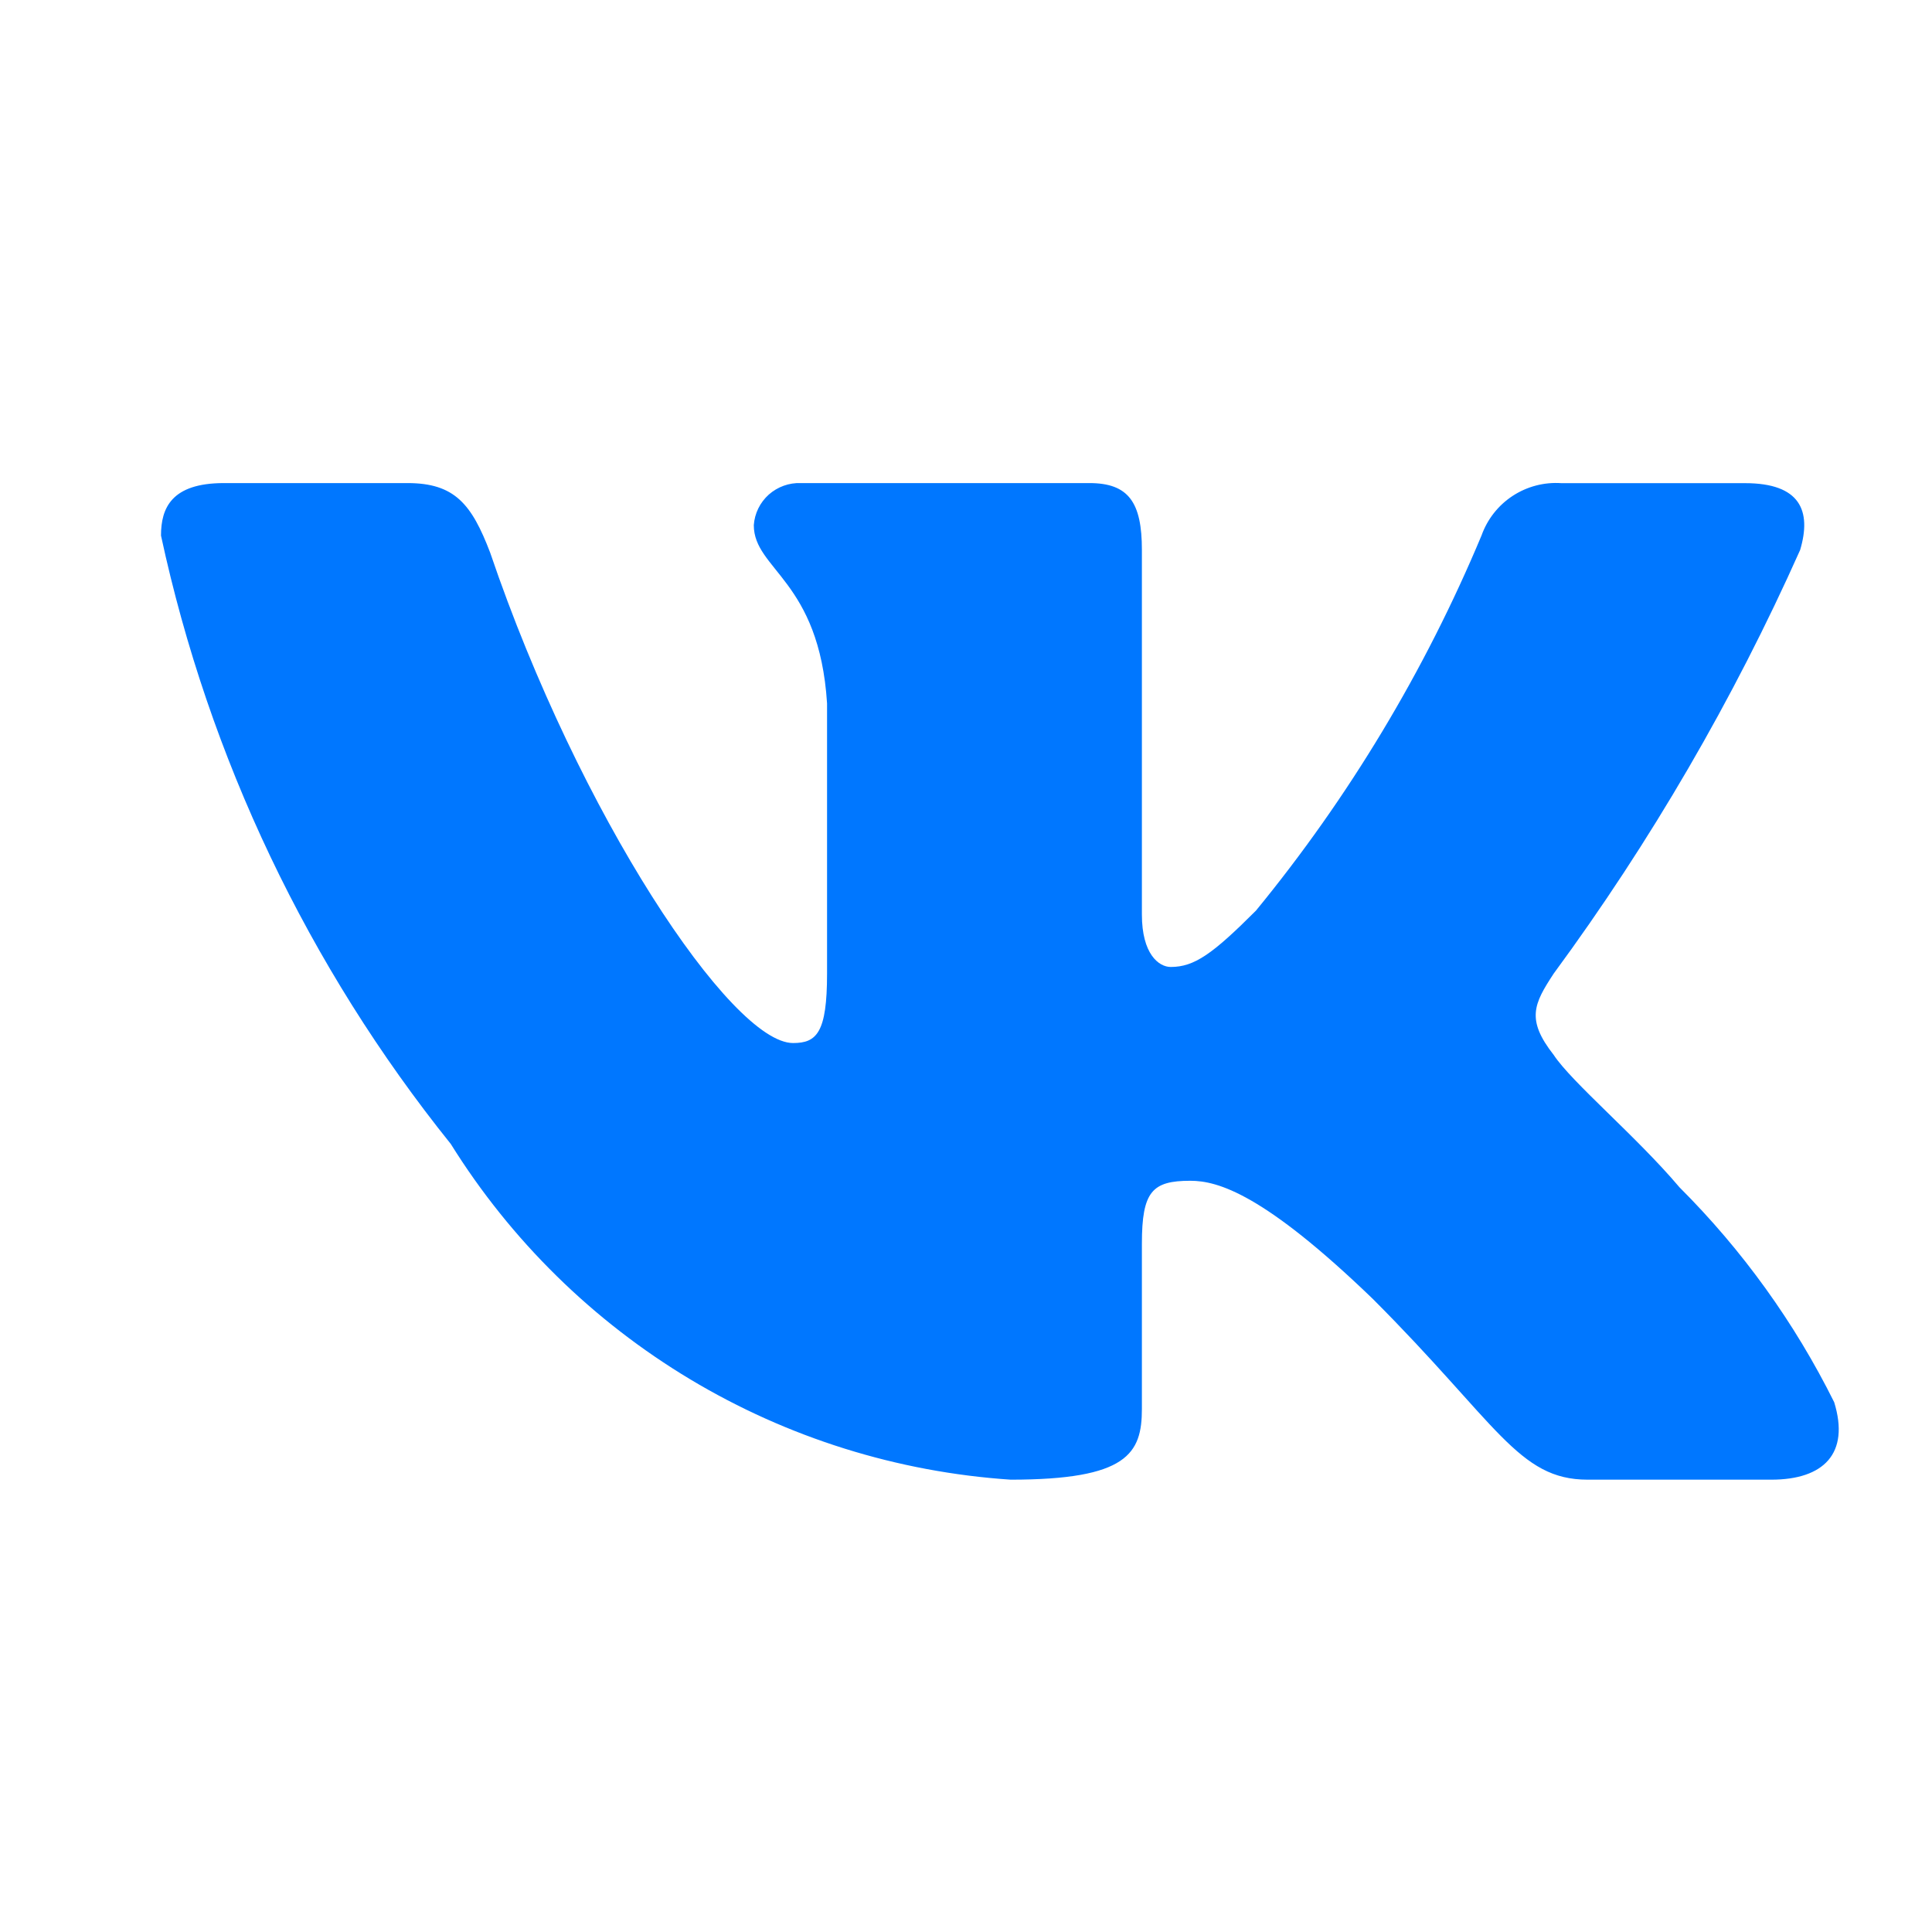 <svg width="24" height="24" viewBox="0 0 24 24" fill="none" xmlns="http://www.w3.org/2000/svg">
<path d="M22.004 18.381H19.722C18.859 18.381 18.599 17.681 17.052 16.134C15.7 14.831 15.129 14.668 14.787 14.668C14.314 14.668 14.185 14.799 14.185 15.45V17.502C14.185 18.056 14.005 18.381 12.555 18.381C11.148 18.287 9.784 17.86 8.575 17.135C7.366 16.41 6.346 15.408 5.6 14.211C3.829 12.006 2.596 9.418 2 6.653C2 6.311 2.13 6.001 2.782 6.001H5.062C5.648 6.001 5.859 6.262 6.089 6.865C7.196 10.123 9.085 12.957 9.852 12.957C10.146 12.957 10.274 12.828 10.274 12.095V8.738C10.177 7.207 9.364 7.078 9.364 6.524C9.374 6.378 9.441 6.242 9.55 6.144C9.66 6.047 9.803 5.995 9.949 6.001H13.533C14.023 6.001 14.185 6.245 14.185 6.831V11.361C14.185 11.851 14.395 12.012 14.543 12.012C14.837 12.012 15.063 11.851 15.602 11.312C16.757 9.903 17.701 8.333 18.404 6.652C18.476 6.45 18.612 6.277 18.791 6.16C18.97 6.043 19.183 5.987 19.397 6.002H21.678C22.362 6.002 22.507 6.344 22.362 6.832C21.532 8.691 20.506 10.455 19.3 12.095C19.054 12.47 18.956 12.665 19.3 13.104C19.526 13.447 20.326 14.114 20.863 14.749C21.645 15.53 22.294 16.431 22.785 17.419C22.981 18.055 22.655 18.381 22.004 18.381Z" fill="#0077FF"/>
</svg>
